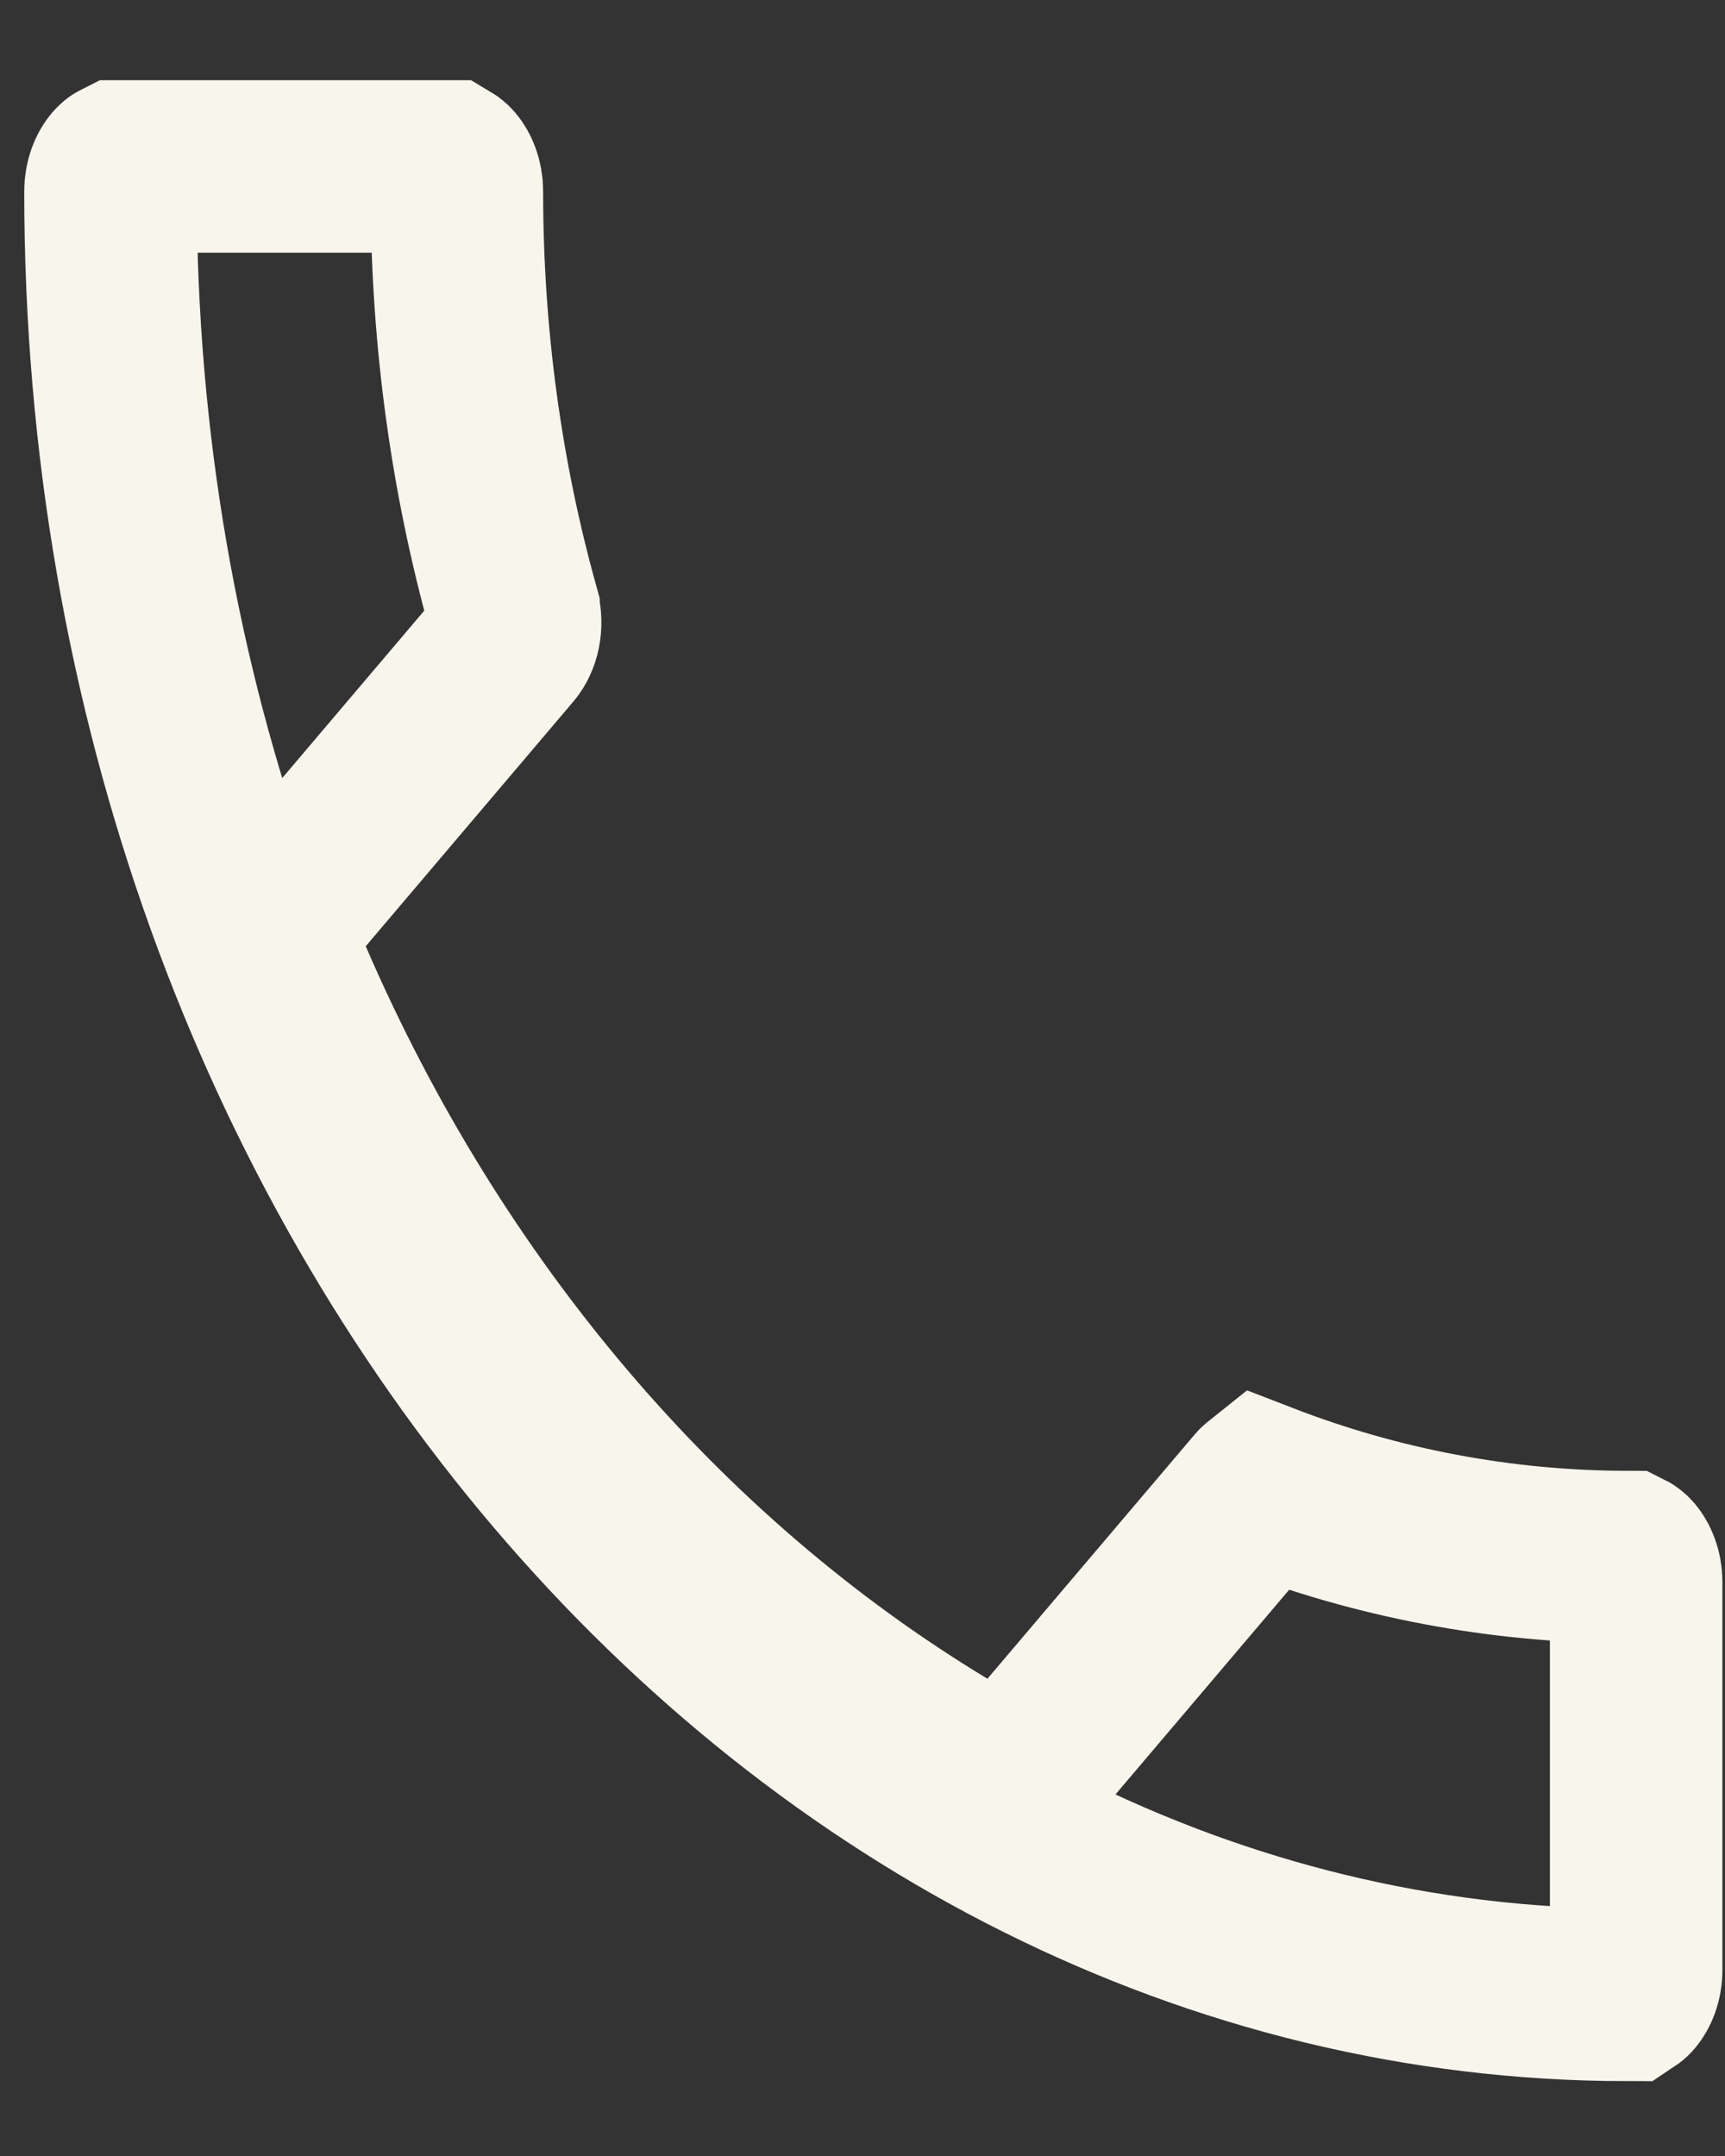 <svg width="20" height="25" viewBox="0 0 20 25" fill="none" xmlns="http://www.w3.org/2000/svg">
<rect x="0" y="0" width="20" height="25" fill="#333333" stroke="none"/>
<path d="M5.185 1.93C5.19 1.933 5.2 1.94 5.213 1.955C5.252 2.002 5.297 2.093 5.297 2.219C5.297 3.916 5.527 5.549 5.954 7.077V7.078C6 7.25 5.955 7.406 5.885 7.488L3.479 10.324L3.076 10.798L3.322 11.368C4.972 15.19 7.642 18.336 10.932 20.322L11.66 20.763L12.211 20.113L14.617 17.277C14.623 17.27 14.629 17.266 14.634 17.262C15.959 17.774 17.389 18.052 18.856 18.055C18.862 18.058 18.872 18.065 18.886 18.081C18.925 18.128 18.97 18.219 18.97 18.345V22.844C18.97 22.97 18.925 23.061 18.886 23.107C18.873 23.122 18.862 23.128 18.856 23.132C9.294 23.12 1.281 13.923 1.281 2.219C1.281 2.093 1.326 2.002 1.365 1.955C1.378 1.94 1.388 1.933 1.394 1.93H5.185Z" stroke="#F8F5EC" stroke-width="2"/>
</svg>
